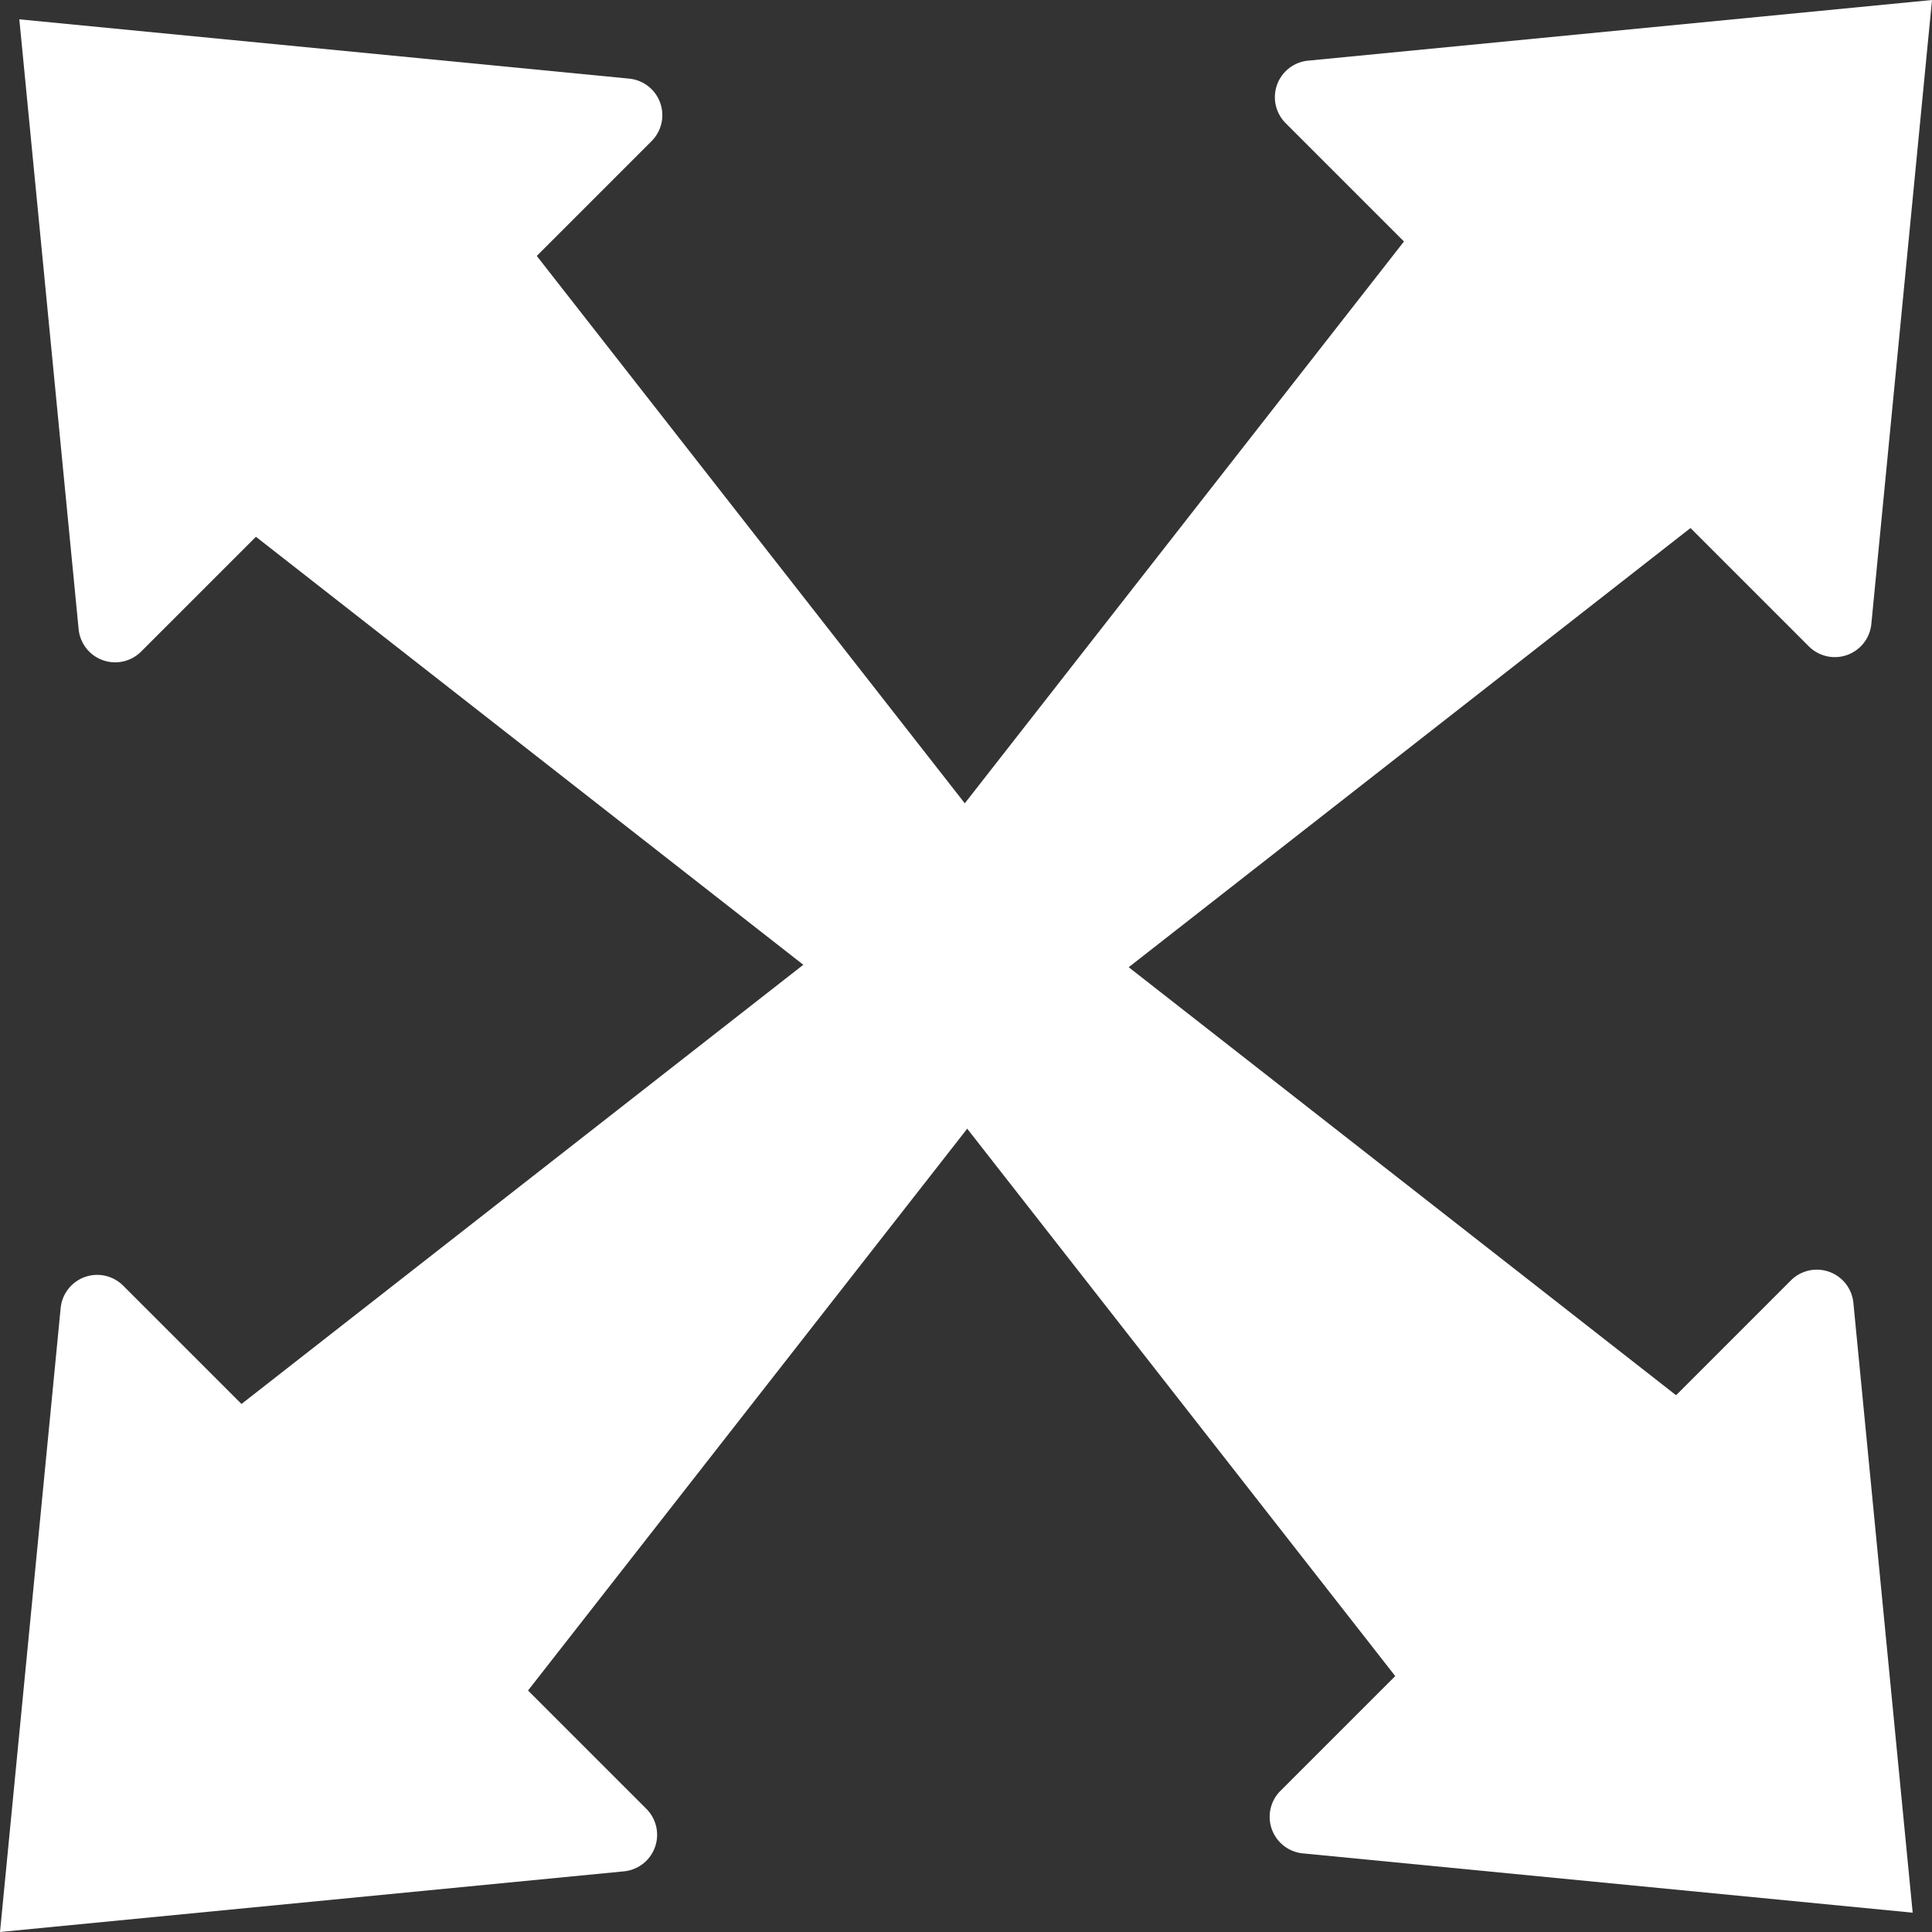 <svg xmlns="http://www.w3.org/2000/svg" viewBox="0 0 100 100"><rect x="0" y="0" width="100" height="100" fill="#333333" stroke="none"/><defs><style>.cls-1{fill:#fff;}</style></defs><g id="Слой_2" data-name="Слой 2"><g id="icons"><g id="Cross_Arrows"><polygon class="cls-1" points="72.91 87.64 46.34 53.66 12.36 27.09 27.09 12.36 53.66 46.34 87.64 72.91 72.91 87.64"/><path class="cls-1" d="M1,1,32.57,4.07A1.9,1.9,0,0,1,33.73,7.3L7.3,33.73a1.9,1.9,0,0,1-3.23-1.16Z"/><path class="cls-1" d="M99,99,95.93,67.43a1.9,1.9,0,0,0-3.23-1.16L66.27,92.7a1.9,1.9,0,0,0,1.16,3.23Z"/><g id="Cross_Arrows-2" data-name="Cross Arrows"><polygon class="cls-1" points="11.59 73.38 46.27 46.27 73.38 11.59 88.41 26.62 53.73 53.73 26.62 88.41 11.59 73.38"/><path class="cls-1" d="M100,0,96.86,32.3a1.9,1.9,0,0,1-3.23,1.16L66.54,6.37A1.9,1.9,0,0,1,67.7,3.14Z"/><path class="cls-1" d="M0,100l32.3-3.14a1.9,1.9,0,0,0,1.16-3.23L6.37,66.54A1.9,1.9,0,0,0,3.14,67.7Z"/></g></g></g></g></svg>